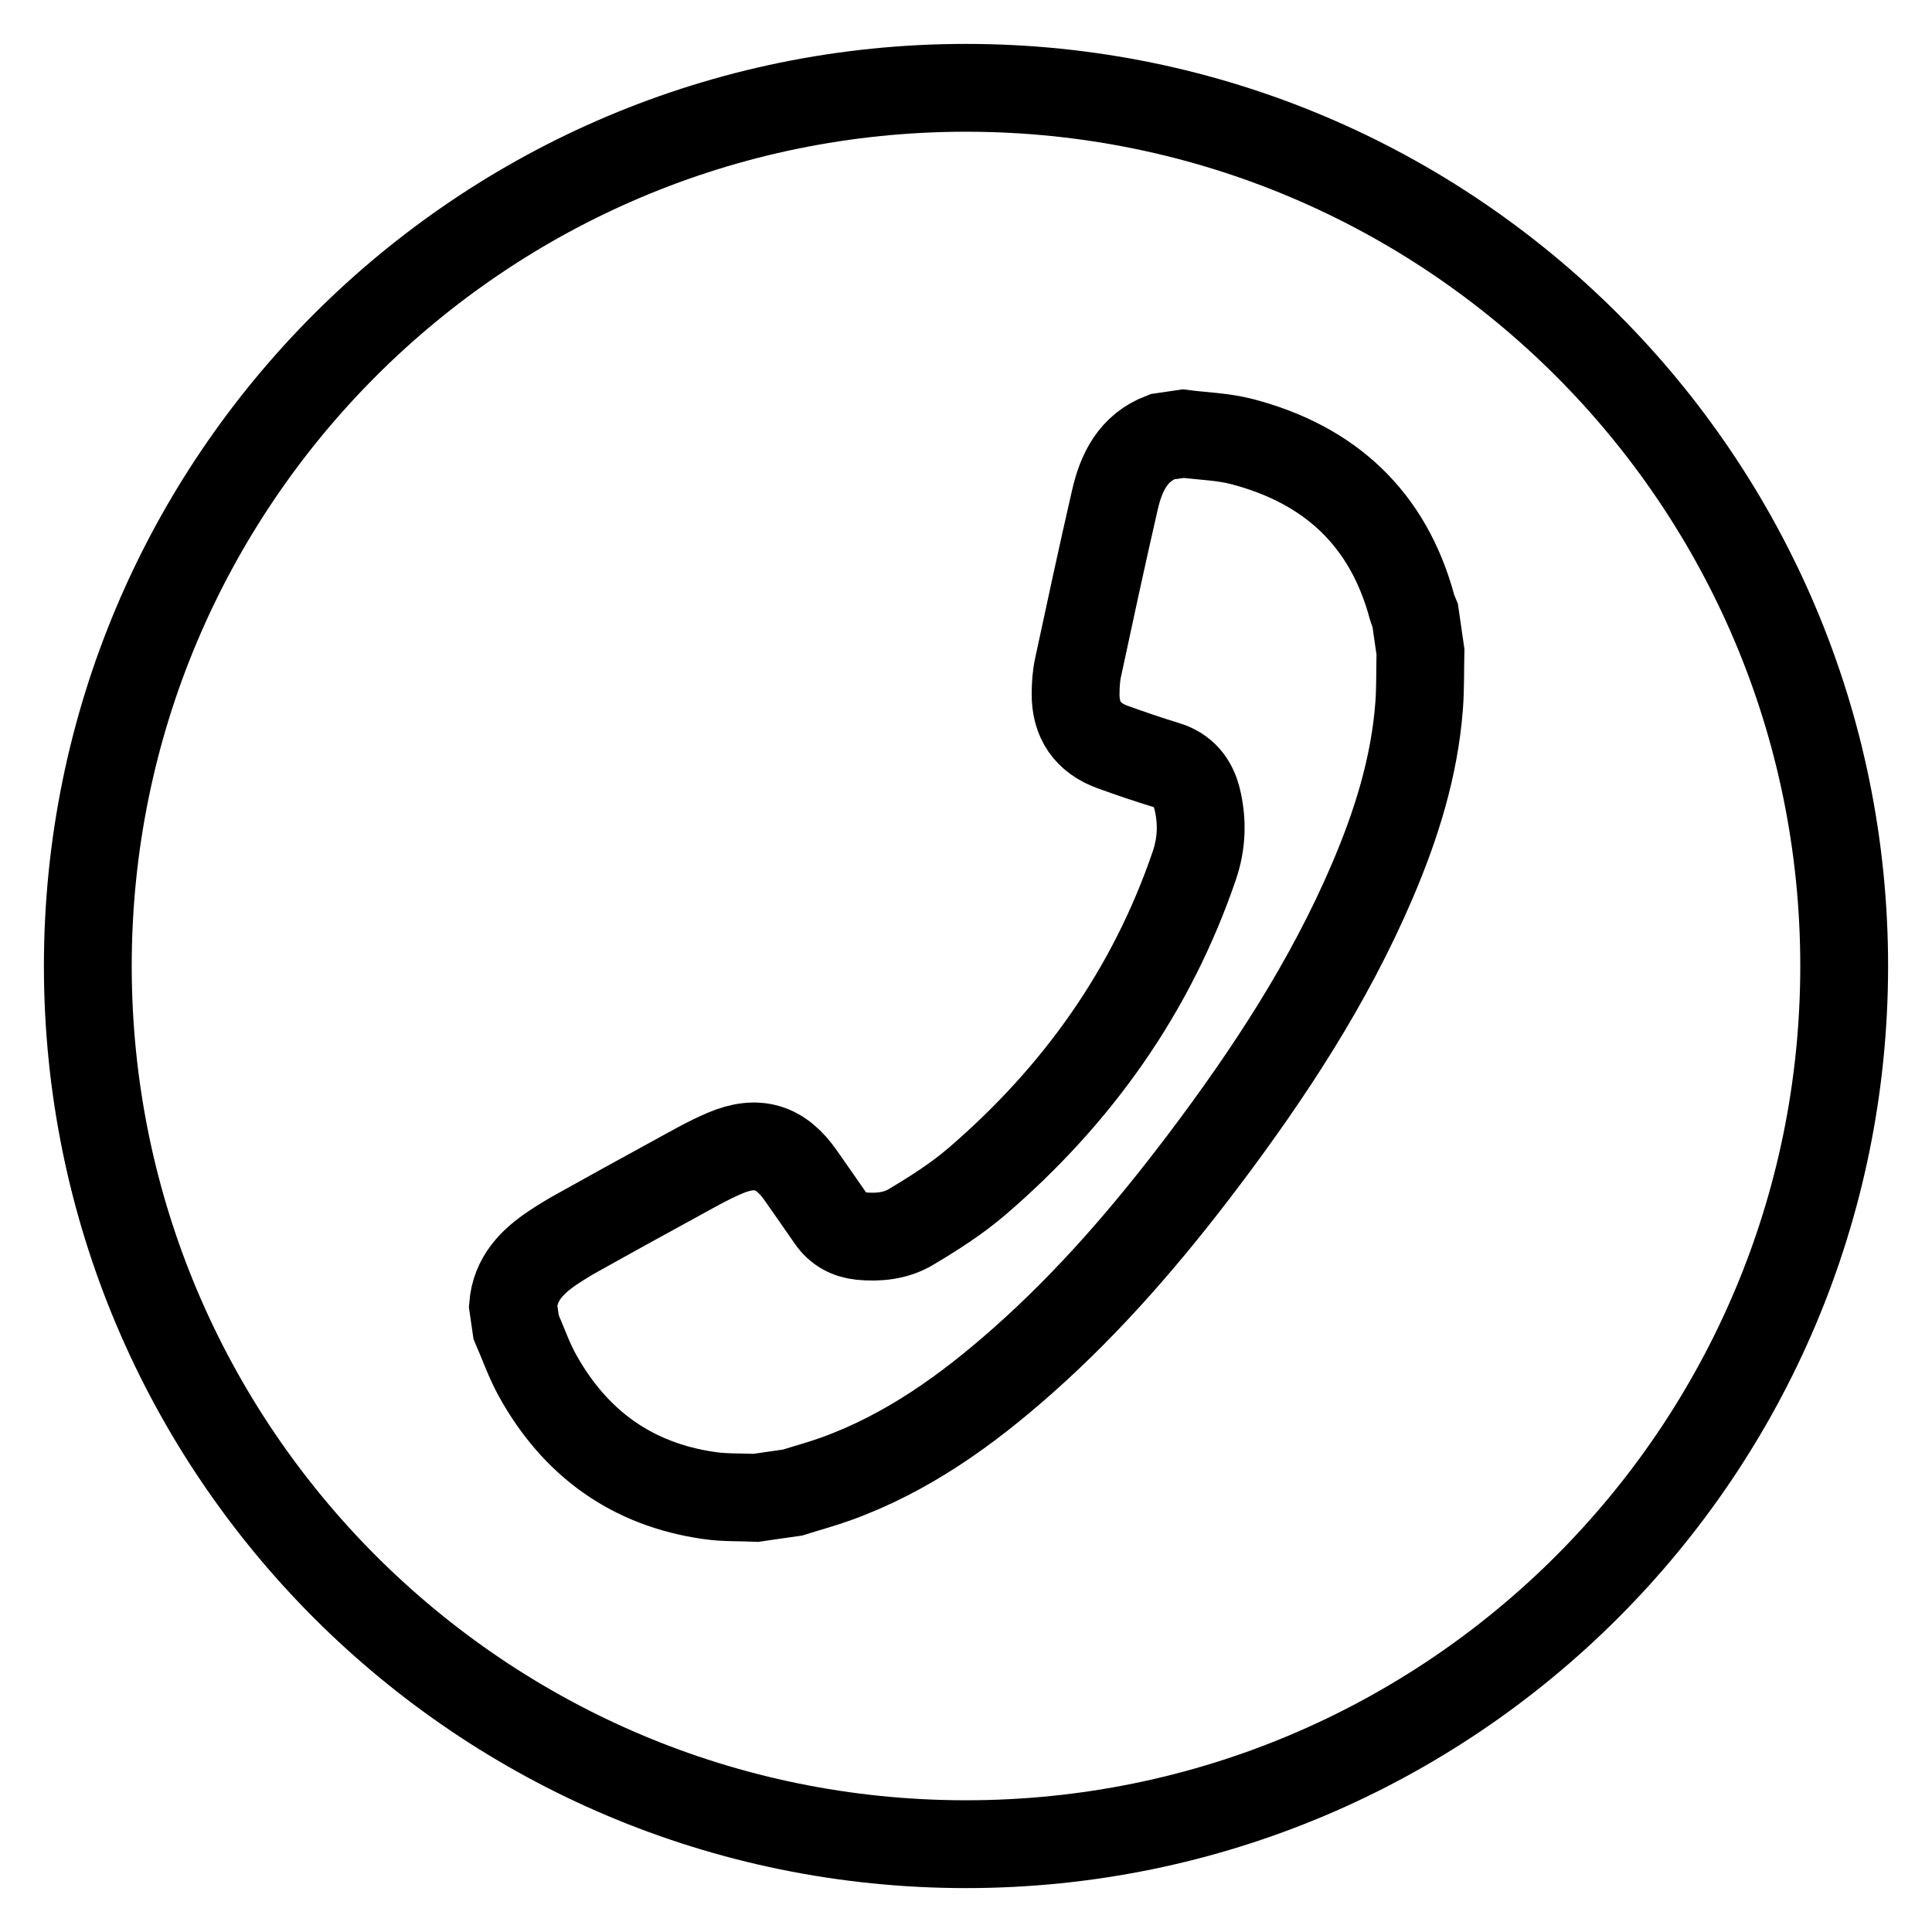 <svg width="22" height="22" viewBox="0 0 22 22" fill="none" xmlns="http://www.w3.org/2000/svg">
<path d="M11 1C16.523 1 21 5.477 21 11C21 16.523 16.523 21 11 21C5.477 21 1 16.523 1 11C1 5.477 5.477 1 11 1ZM5.877 15.111C5.957 15.295 6.023 15.486 6.119 15.66C6.547 16.433 7.194 16.904 8.076 17.03C8.252 17.056 8.432 17.048 8.61 17.056C8.749 17.036 8.887 17.015 9.025 16.996C9.19 16.944 9.356 16.899 9.518 16.841C10.329 16.549 11.015 16.055 11.653 15.489C12.418 14.811 13.08 14.039 13.695 13.226C14.448 12.229 15.131 11.19 15.625 10.036C15.899 9.396 16.107 8.736 16.16 8.036C16.175 7.832 16.17 7.627 16.175 7.422C16.155 7.284 16.135 7.145 16.115 7.007C16.103 6.977 16.089 6.947 16.08 6.916C15.808 5.904 15.143 5.291 14.145 5.029C13.928 4.972 13.698 4.967 13.474 4.938C13.394 4.95 13.314 4.961 13.234 4.973C12.9 5.1 12.766 5.381 12.694 5.699C12.549 6.331 12.412 6.966 12.276 7.601C12.255 7.696 12.249 7.797 12.248 7.895C12.244 8.199 12.386 8.405 12.673 8.508C12.873 8.58 13.075 8.649 13.278 8.711C13.475 8.77 13.585 8.907 13.632 9.097C13.694 9.352 13.686 9.603 13.6 9.856C13.112 11.286 12.266 12.471 11.127 13.451C10.895 13.65 10.632 13.818 10.369 13.974C10.201 14.074 10 14.095 9.802 14.075C9.66 14.06 9.544 13.997 9.461 13.877C9.349 13.713 9.233 13.552 9.121 13.389C8.892 13.059 8.626 12.973 8.253 13.132C8.051 13.218 7.86 13.33 7.667 13.435C7.303 13.633 6.94 13.834 6.578 14.036C6.485 14.087 6.394 14.143 6.306 14.201C6.062 14.363 5.867 14.558 5.842 14.871C5.853 14.951 5.865 15.031 5.877 15.111Z" stroke="black" stroke-miterlimit="10"/>
</svg>
